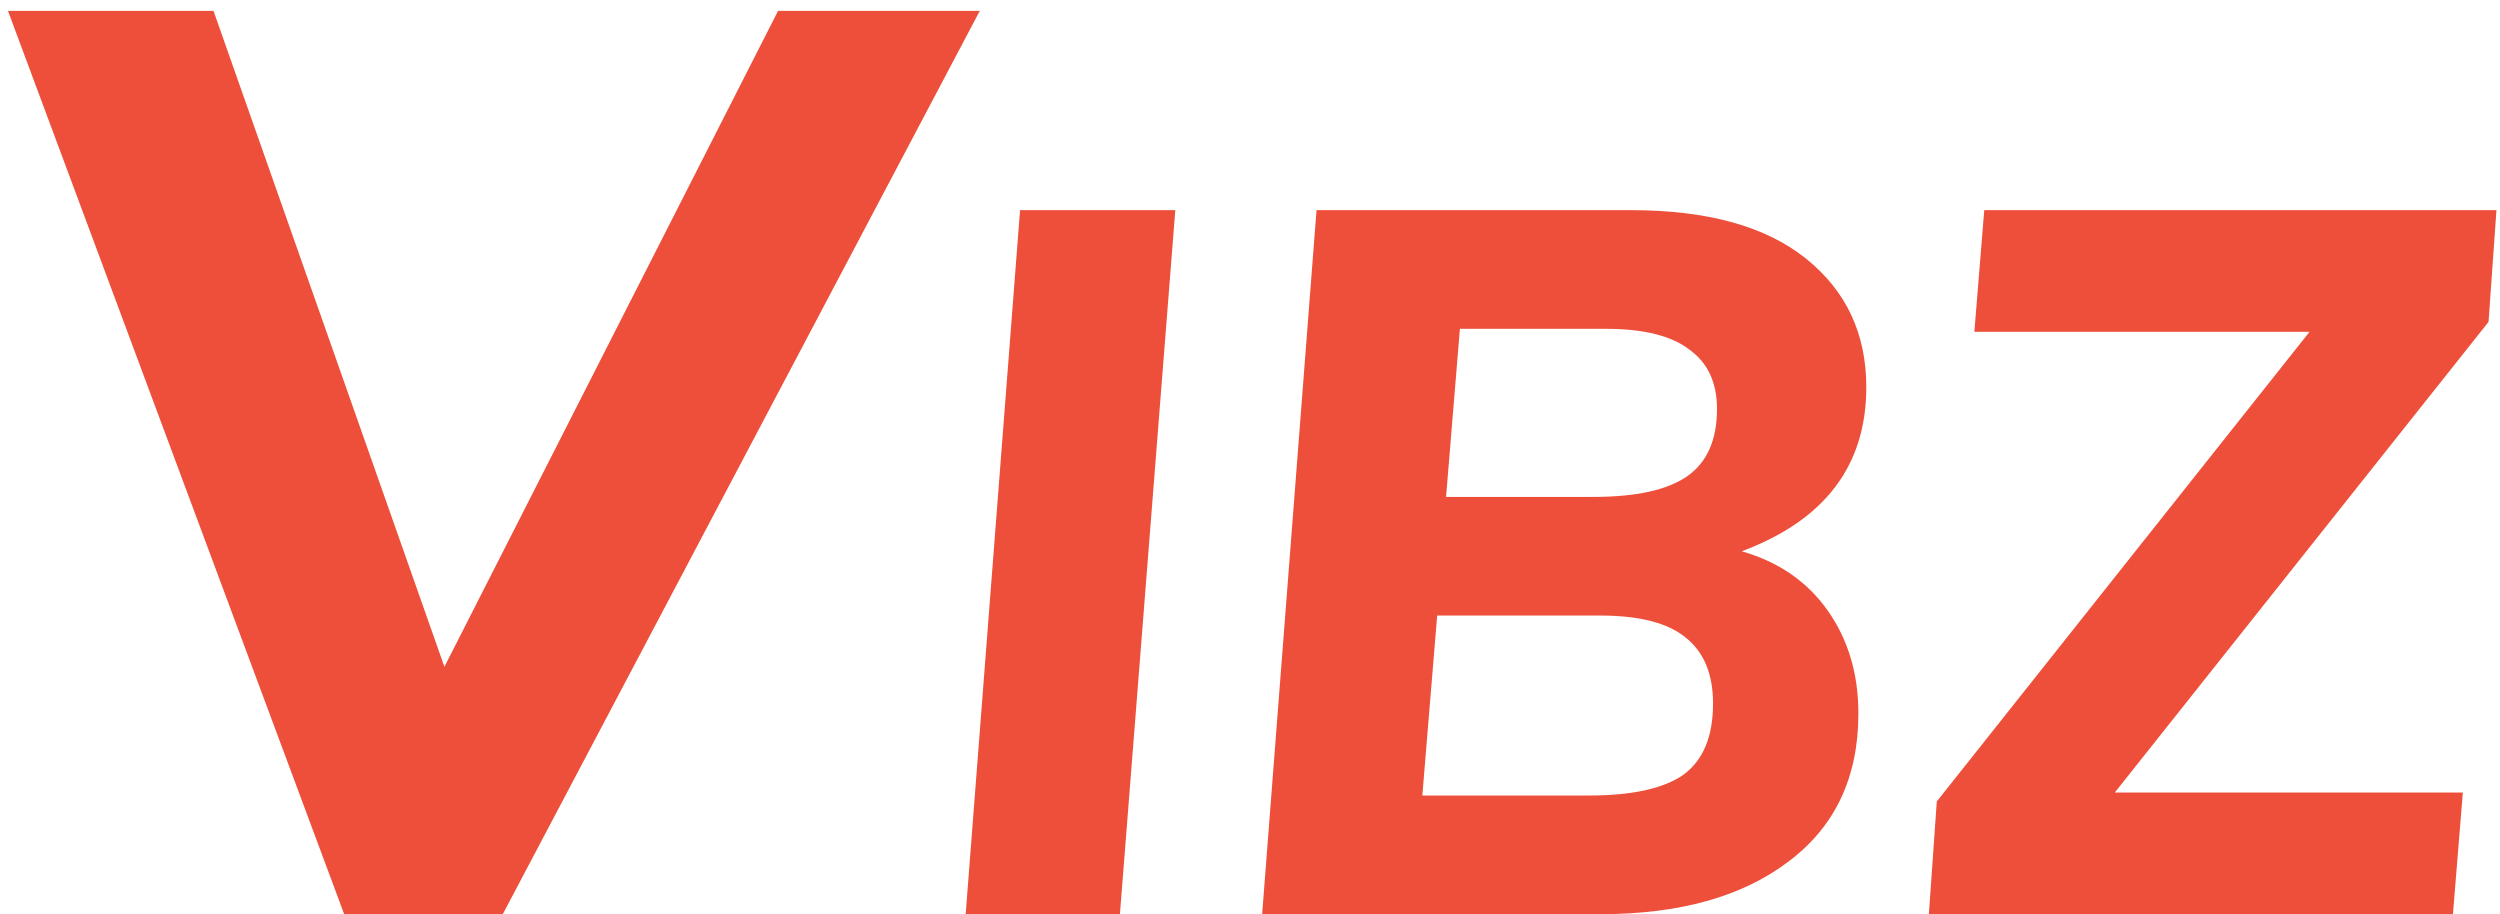 <svg width="134" height="49" viewBox="0 0 134 49" fill="none" xmlns="http://www.w3.org/2000/svg">
<path d="M52.516 0.584L26.948 49H18.448L0.428 0.584H11.444L23.82 35.74L41.704 0.584H52.516ZM54.675 11.264H62.996L60.028 49H51.76L54.675 11.264ZM93.356 29.549C95.335 30.114 96.871 31.174 97.967 32.729C99.062 34.284 99.61 36.121 99.61 38.241C99.61 41.668 98.356 44.318 95.847 46.191C93.374 48.064 90.017 49 85.777 49H67.651L70.566 11.264H87.42C91.519 11.264 94.645 12.13 96.801 13.861C98.956 15.592 100.034 17.889 100.034 20.751C100.034 24.956 97.808 27.888 93.356 29.549ZM85.406 26.634C87.703 26.634 89.381 26.263 90.441 25.521C91.501 24.779 92.031 23.578 92.031 21.917C92.031 20.504 91.536 19.444 90.547 18.737C89.593 17.995 88.091 17.624 86.042 17.624H78.251L77.509 26.634H85.406ZM85.141 42.64C87.473 42.64 89.169 42.269 90.229 41.527C91.289 40.75 91.819 39.478 91.819 37.711C91.819 36.121 91.324 34.937 90.335 34.16C89.381 33.383 87.862 32.994 85.777 32.994H77.032L76.237 42.64H85.141ZM133.386 17.253L113.352 42.481H132.008L131.478 49H103.388L103.812 42.958L123.793 17.783H105.826L106.356 11.264H133.81L133.386 17.253Z" fill="#ED4F3A"/>
</svg>
